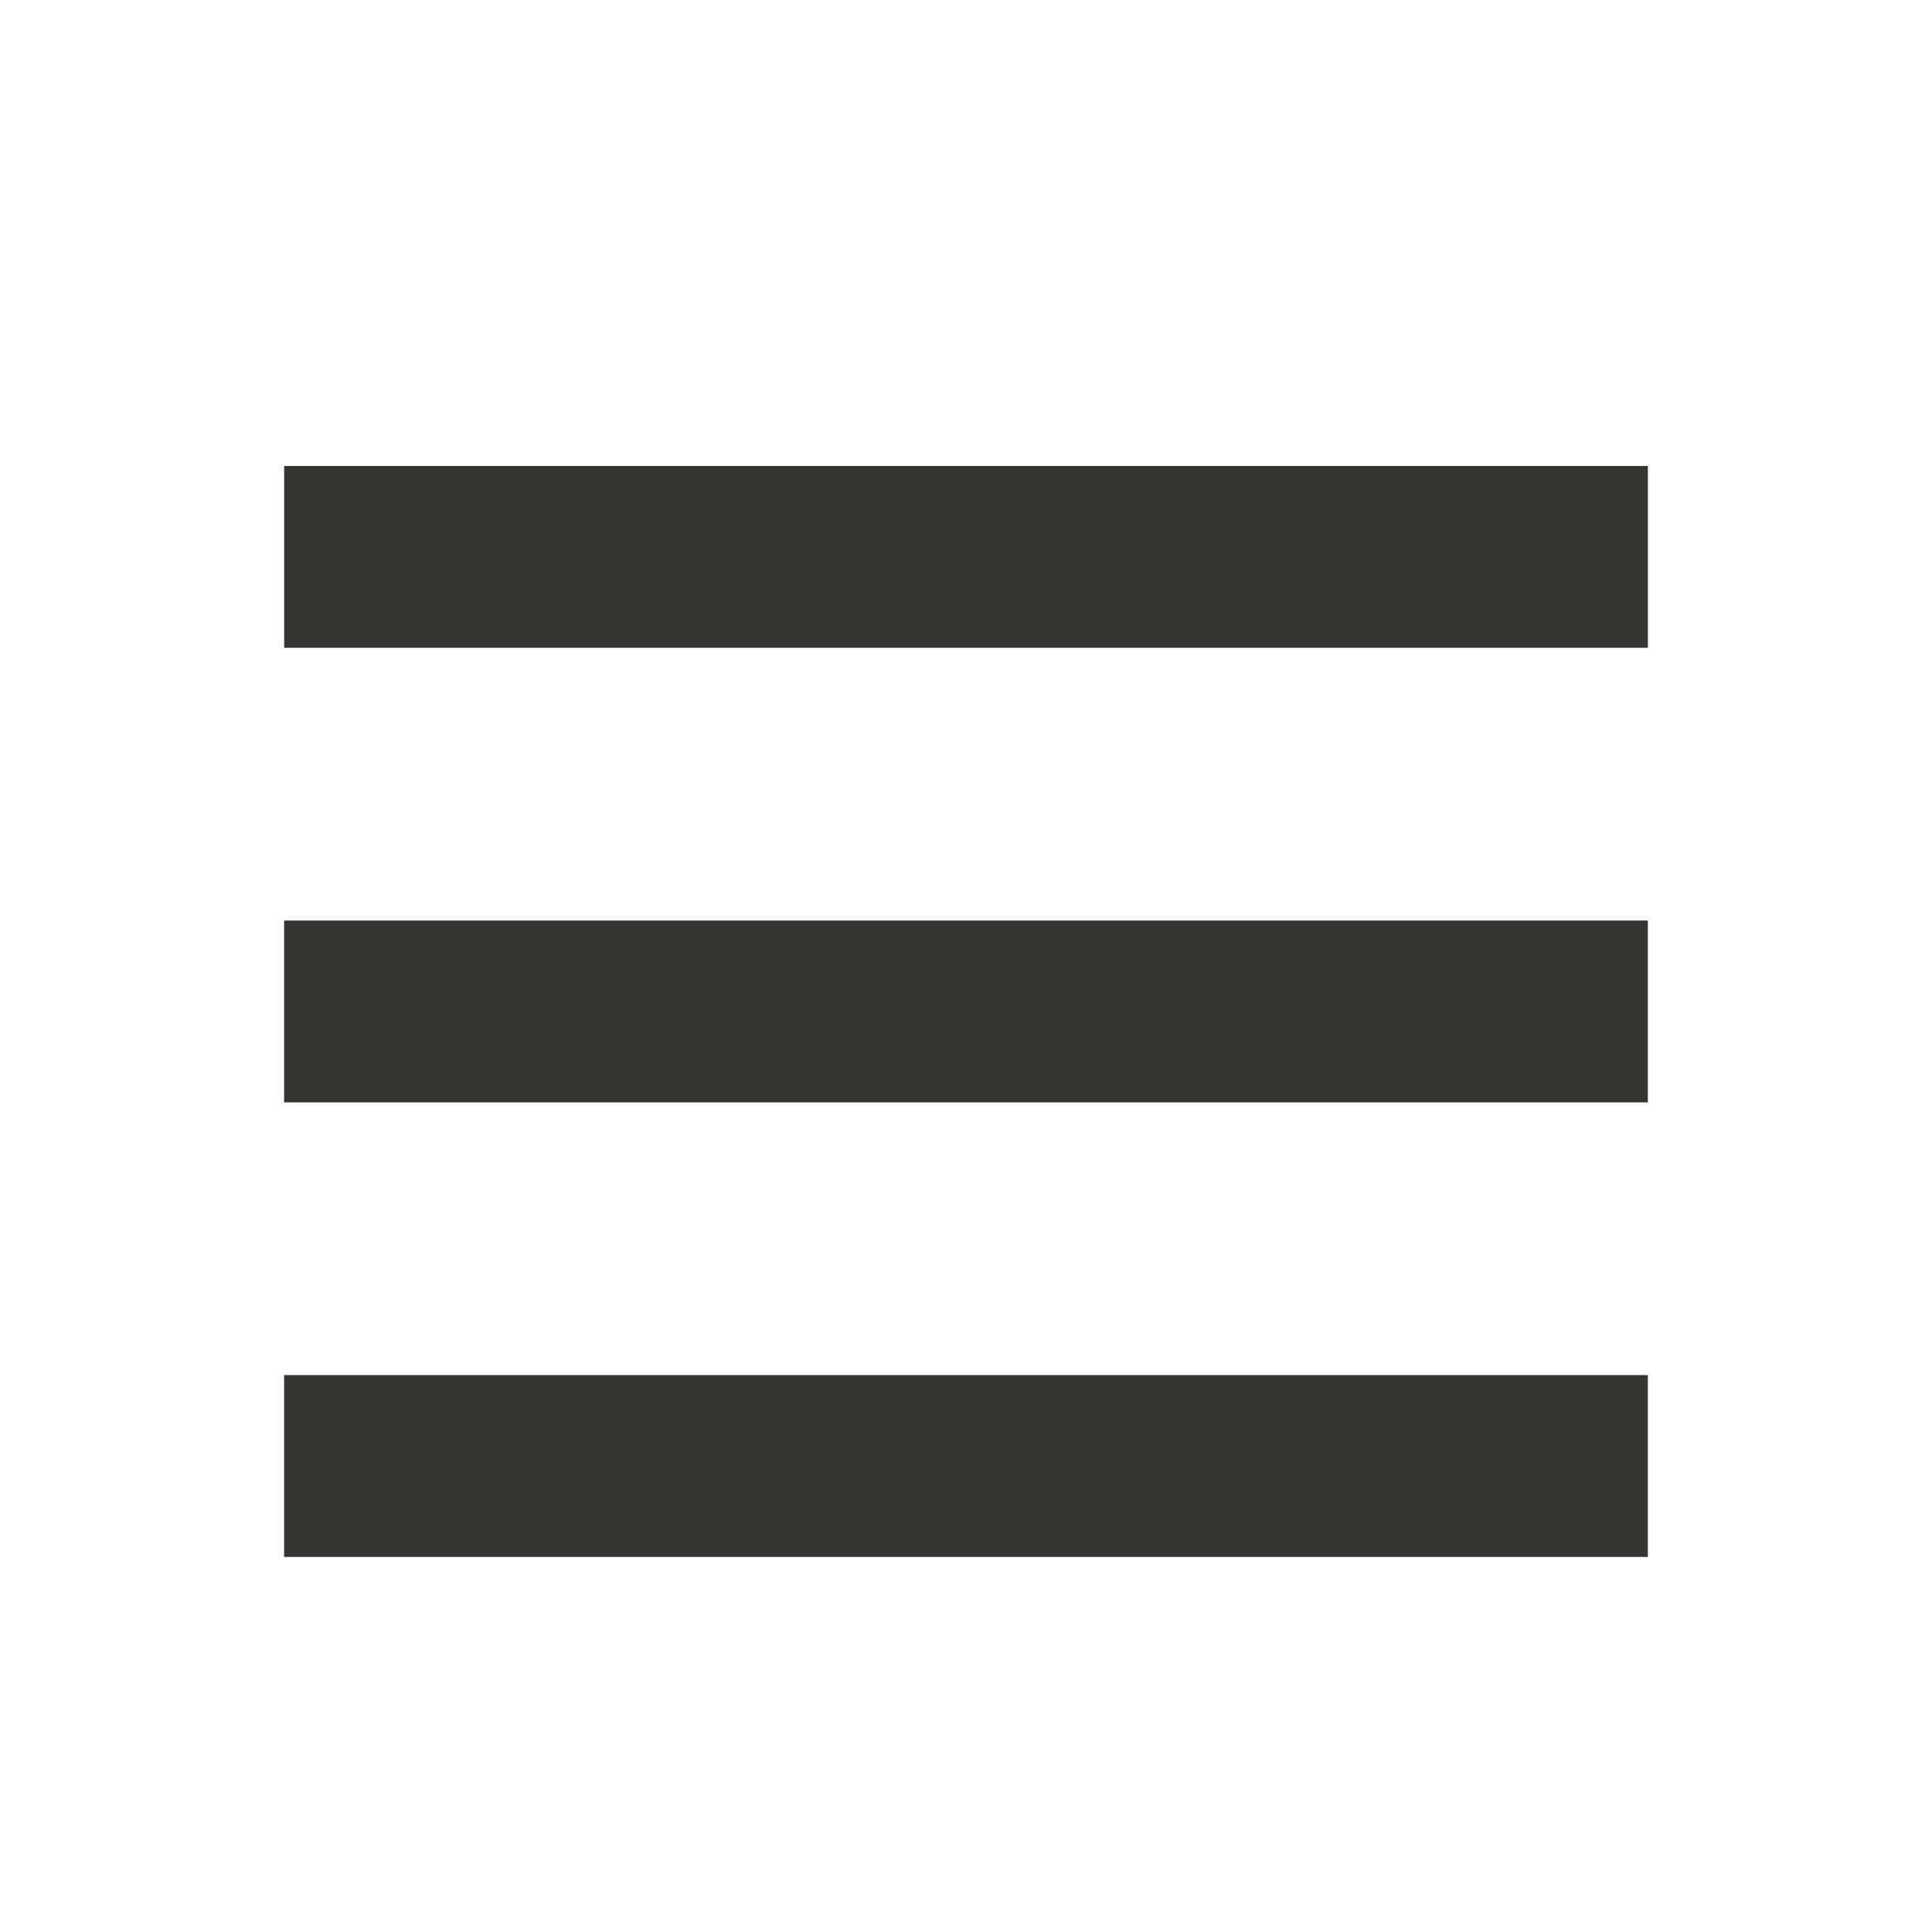 <!-- Generated by IcoMoon.io -->
<svg version="1.1" xmlns="http://www.w3.org/2000/svg" width="40" height="40" viewBox="0 0 40 40">
<title>th-menu</title>
<path fill="#37352f" d="M34.118 9.647v3.765h-28.235v-3.765h28.235zM5.882 22.824h28.235v-3.765h-28.235v3.765zM5.882 32.235h28.235v-3.765h-28.235v3.765z"></path>
</svg>
